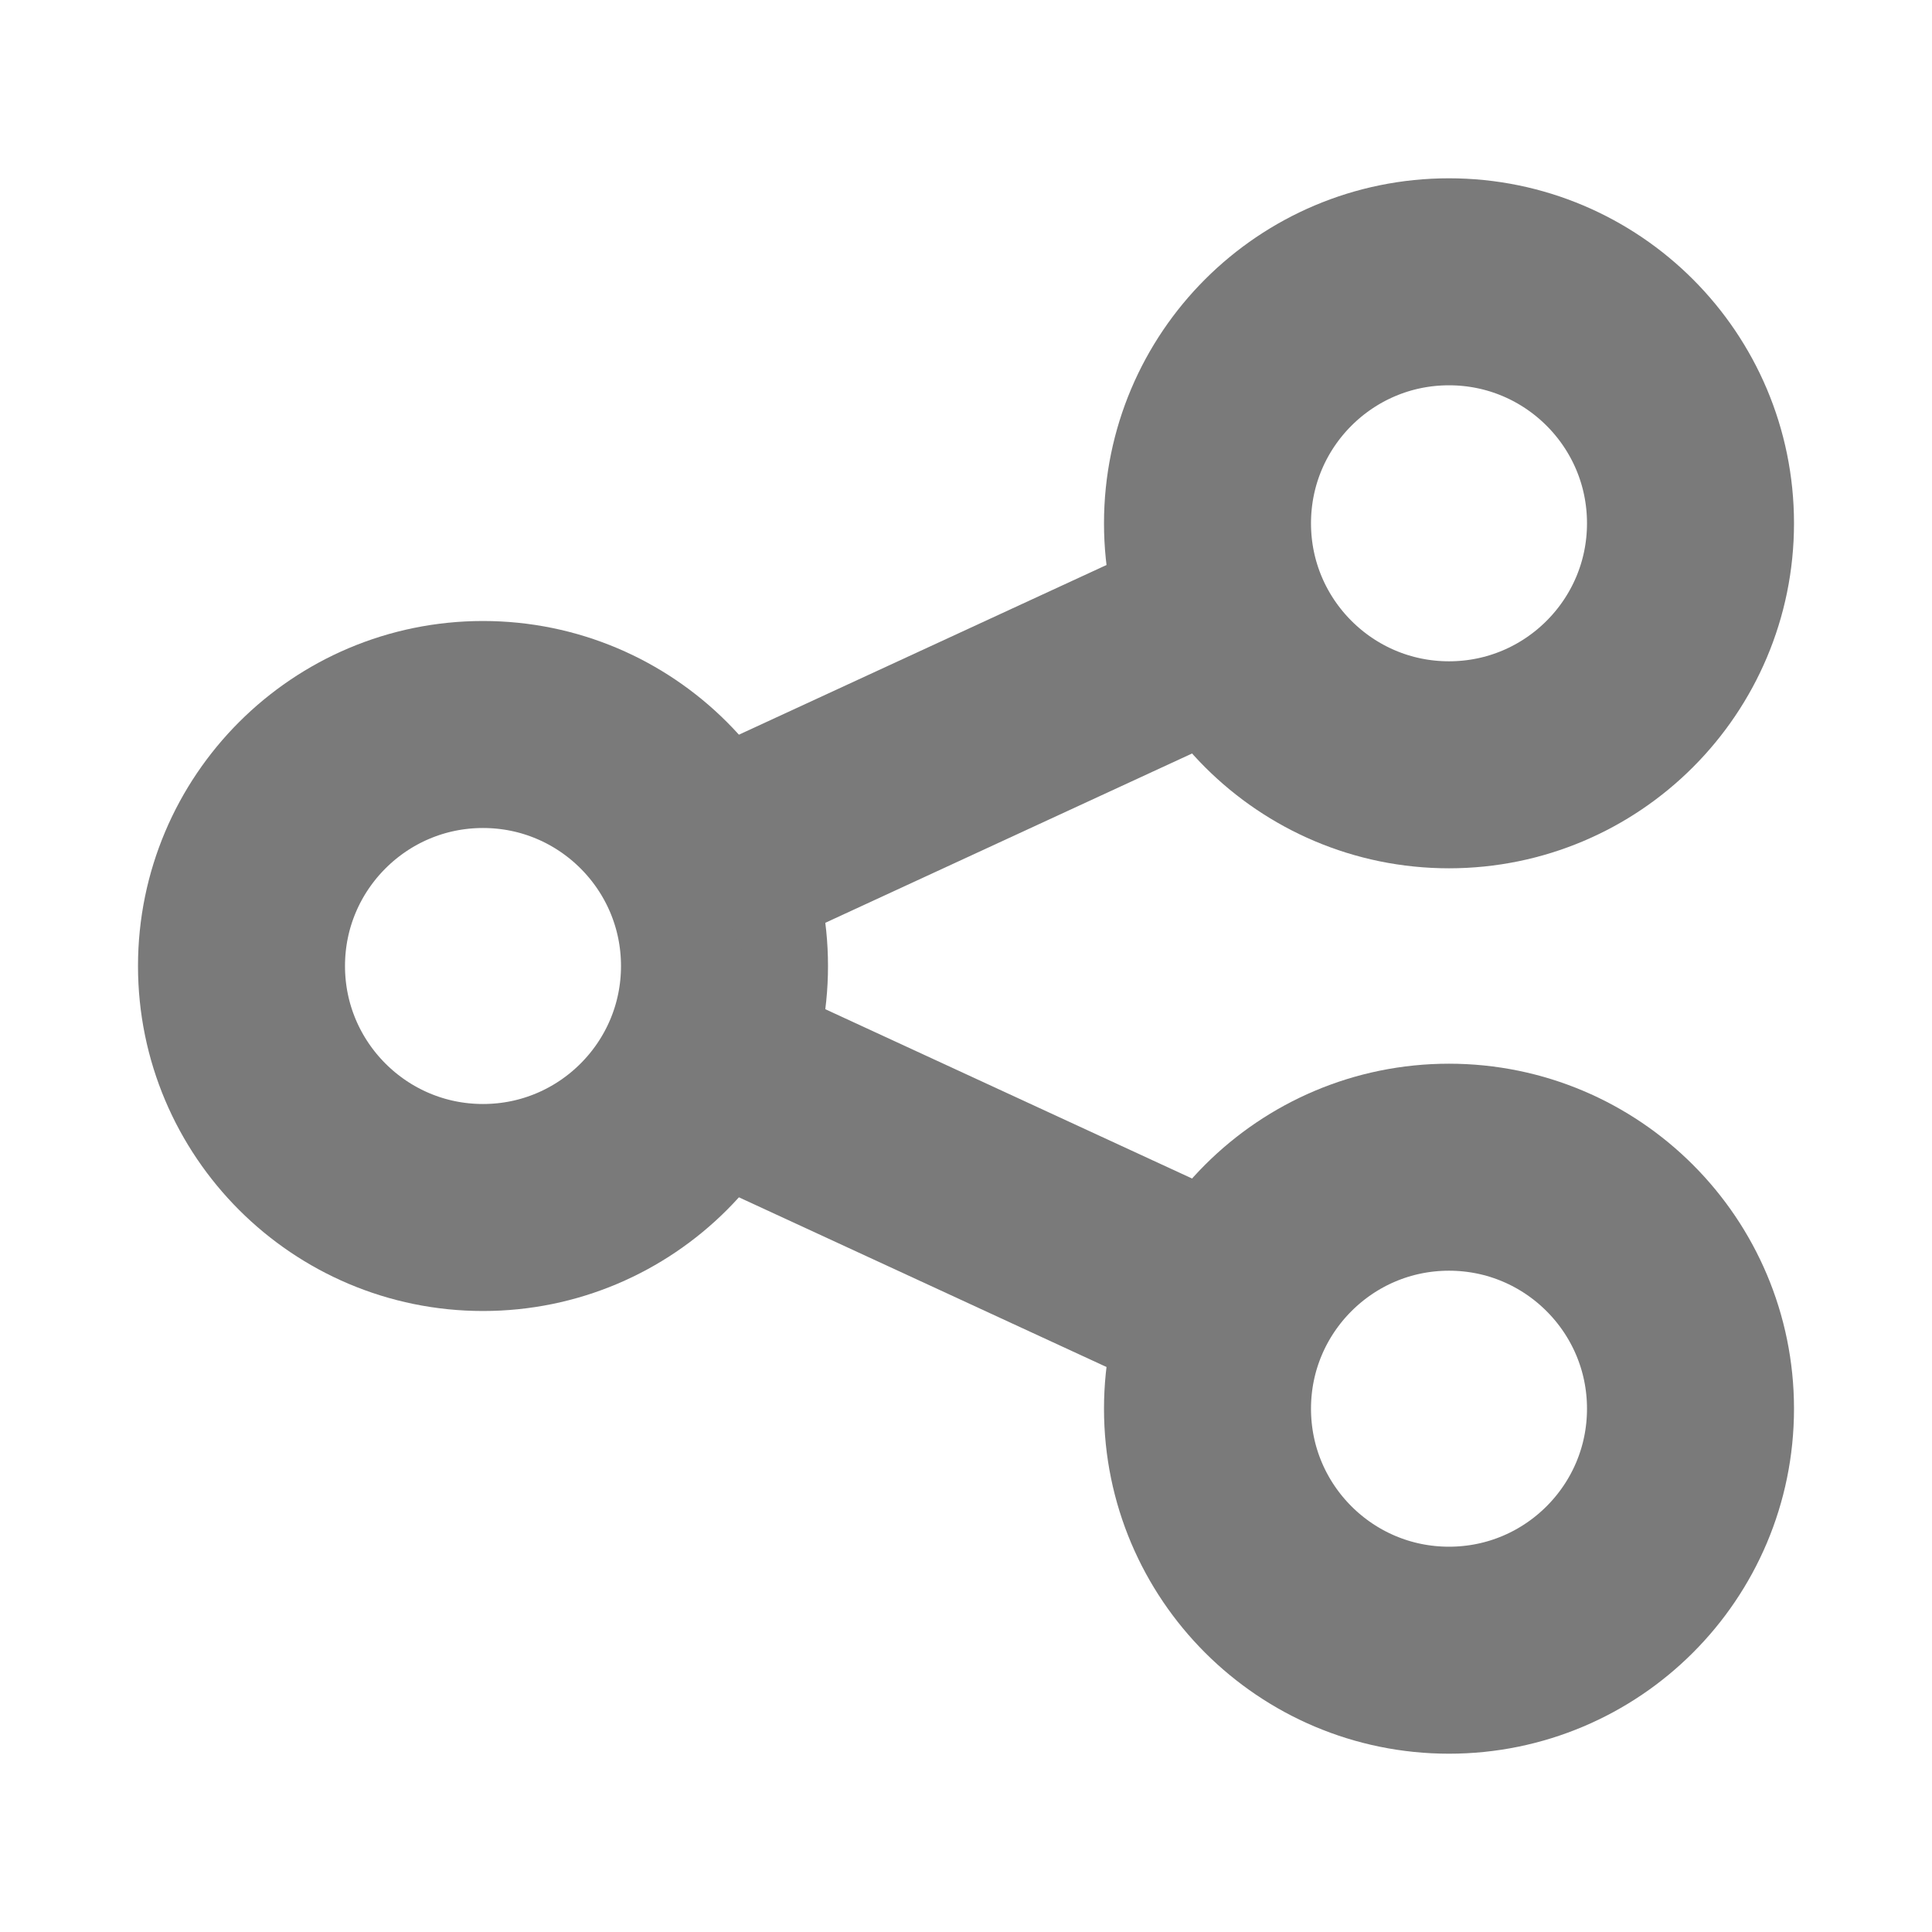 <svg width="14" height="14" viewBox="0 0 14 14" fill="none" xmlns="http://www.w3.org/2000/svg">
<path d="M12.25 3.792C12.25 4.758 11.466 5.542 10.5 5.542C9.534 5.542 8.75 4.758 8.75 3.792C8.75 2.825 9.534 2.042 10.5 2.042C11.466 2.042 12.25 2.825 12.25 3.792Z" stroke="#7A7A7A" stroke-width="1.5"/>
<path d="M5.25 7C5.25 7.966 4.466 8.75 3.5 8.75C2.534 8.75 1.75 7.966 1.75 7C1.75 6.034 2.534 5.25 3.5 5.25C4.466 5.25 5.25 6.034 5.25 7Z" stroke="#7A7A7A" stroke-width="1.5"/>
<path d="M12.25 10.208C12.25 11.175 11.466 11.958 10.5 11.958C9.534 11.958 8.75 11.175 8.75 10.208C8.75 9.242 9.534 8.458 10.5 8.458C11.466 8.458 12.25 9.242 12.25 10.208Z" stroke="#7A7A7A" stroke-width="1.5"/>
<path d="M5.092 6.271L8.883 4.521M5.092 7.729L8.883 9.479" stroke="#7A7A7A" stroke-width="1.5"/>
</svg>
